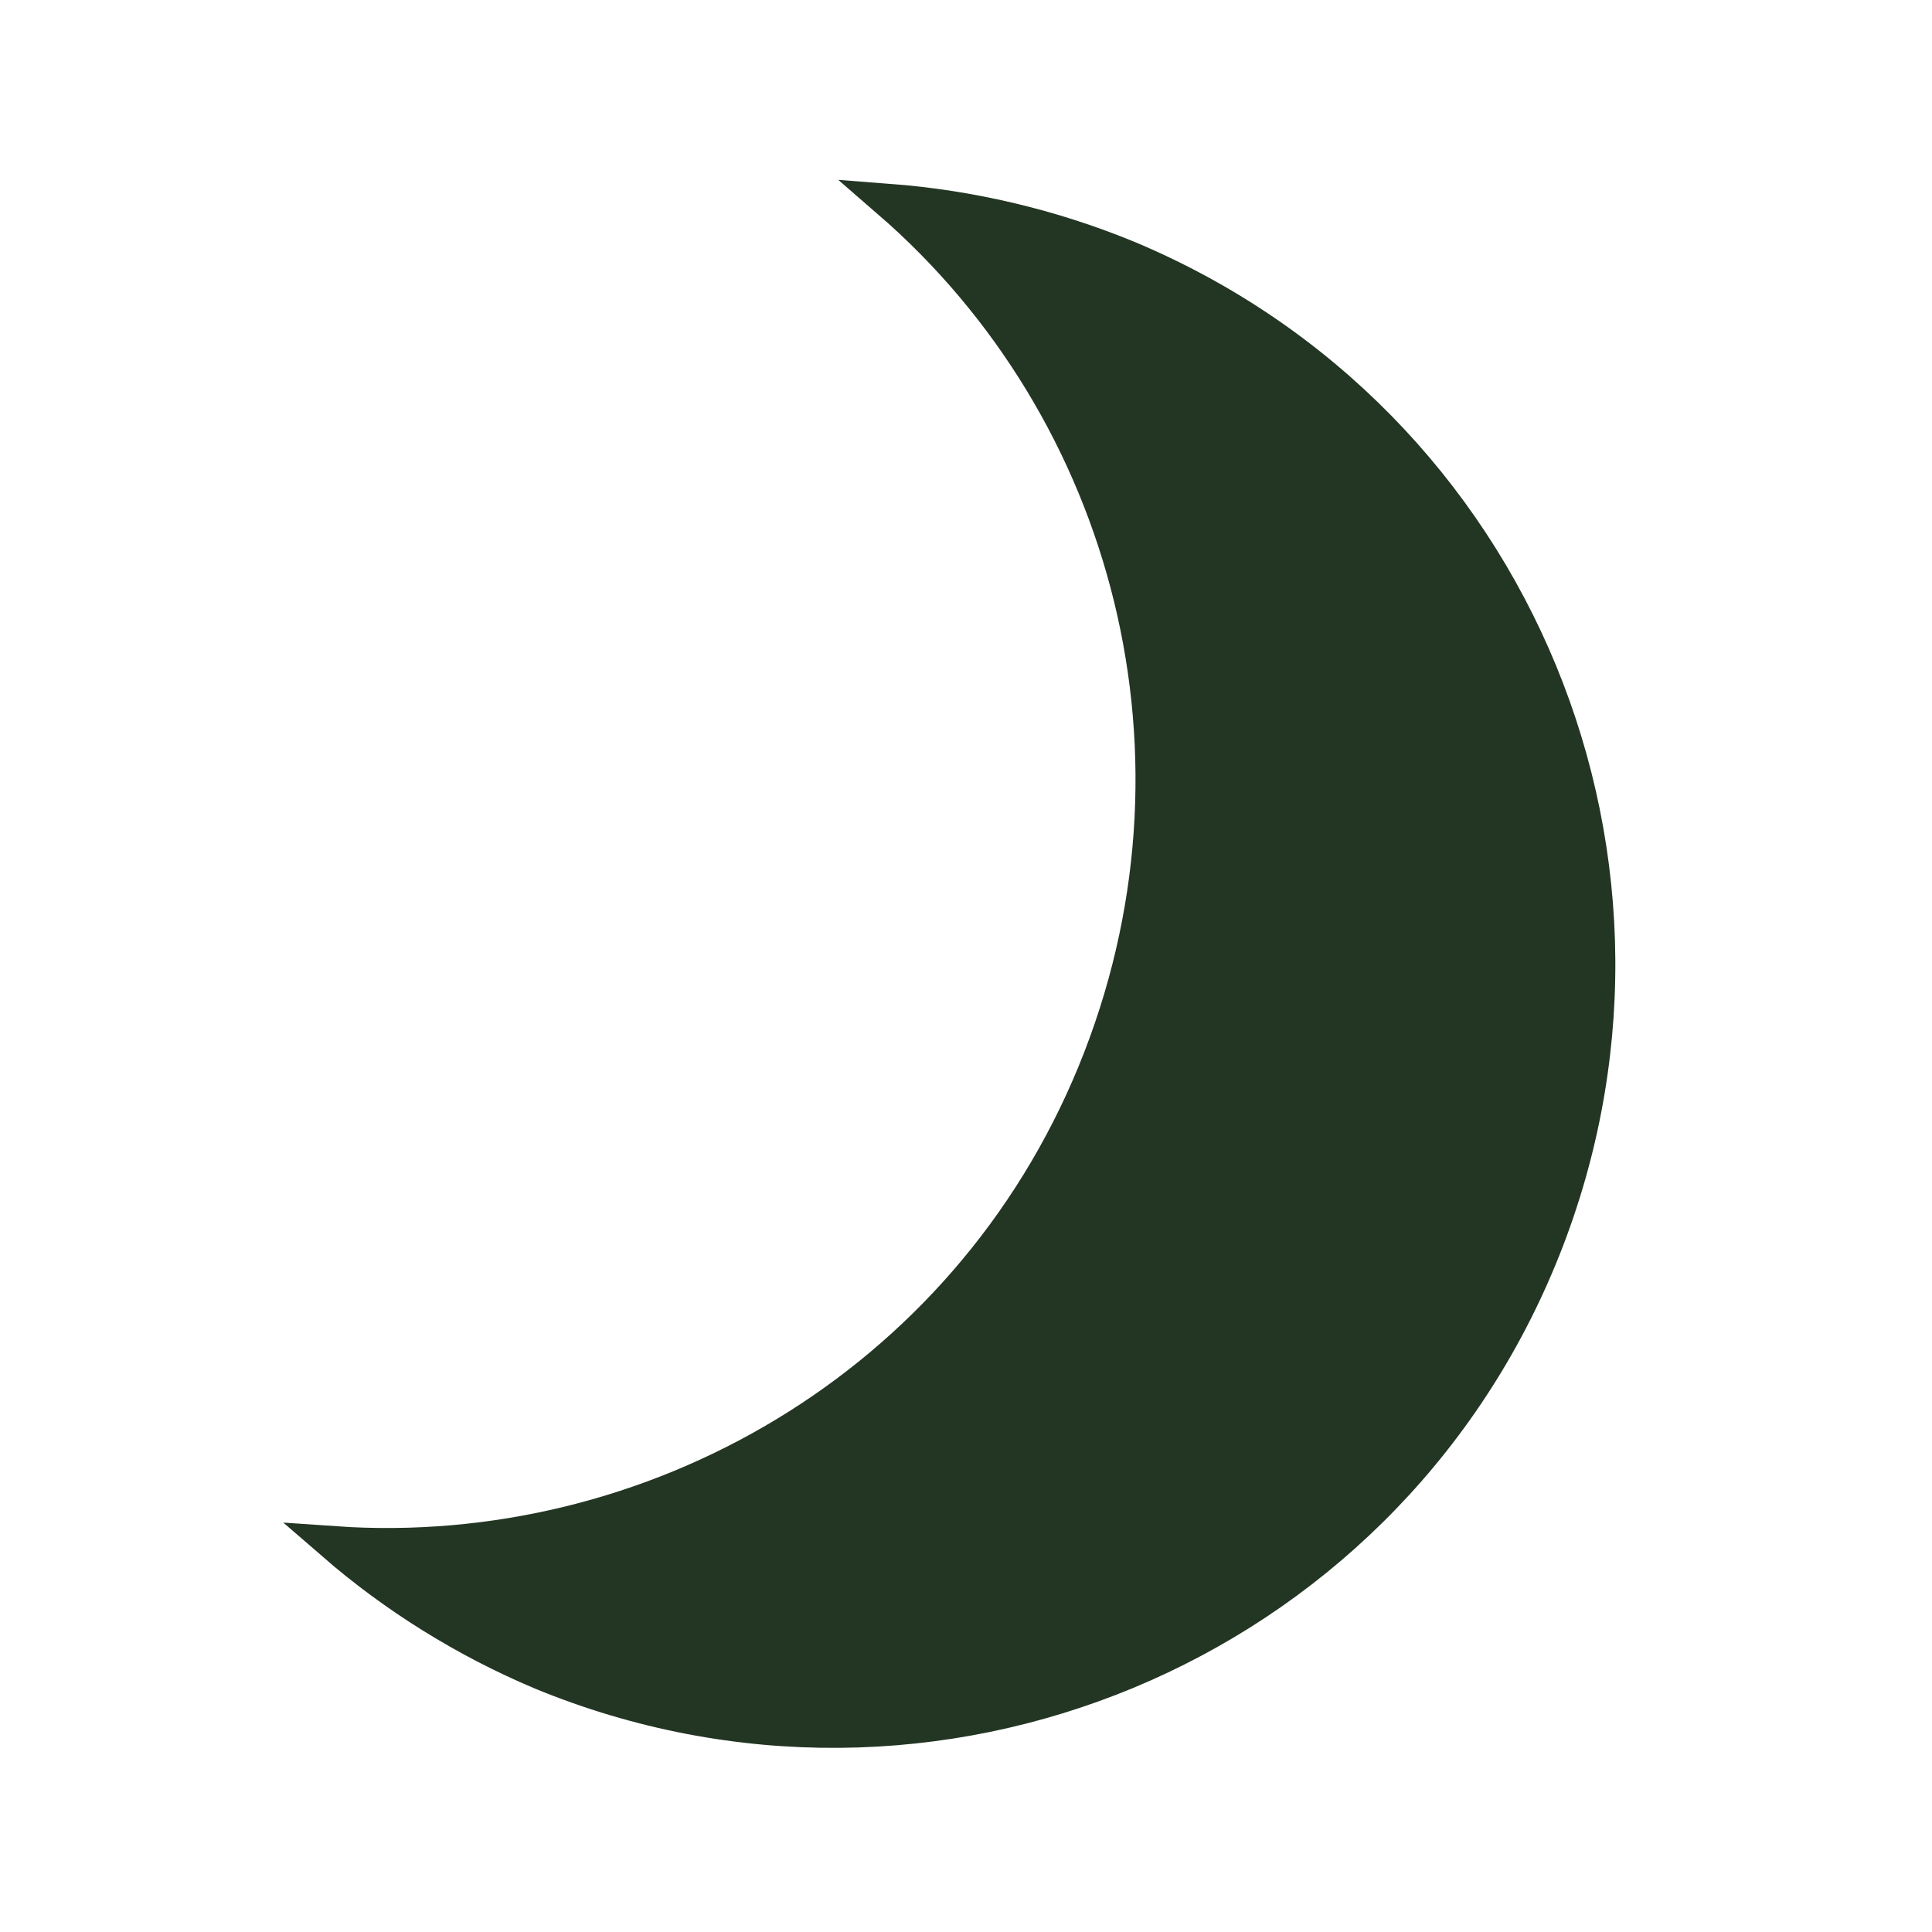 <svg viewBox="0 0 96 96" xmlns="http://www.w3.org/2000/svg" xmlns:xlink="http://www.w3.org/1999/xlink" id="Icons_Moon" overflow="hidden"><path d="M56 12.8C52.1 11.2 48.1 10.3 44.2 10 56.2 20.4 60.8 37.7 54.4 53.3 48 68.9 32.4 77.8 16.6 76.7 19.6 79.3 23.1 81.5 26.9 83.1 46.3 91.1 68.5 81.9 76.5 62.5 84.5 43.1 75.4 20.9 56 12.8Z" stroke="#233523" stroke-width="1.73" fill="#233523"/></svg>